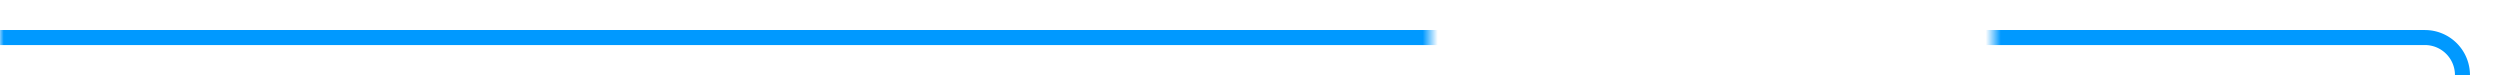 ﻿<?xml version="1.0" encoding="utf-8"?>
<svg version="1.1" xmlns:xlink="http://www.w3.org/1999/xlink" width="333px" height="10px" preserveAspectRatio="xMinYMid meet" viewBox="432 76  333 8" xmlns="http://www.w3.org/2000/svg">
  <defs>
    <mask fill="white" id="clip31">
      <path d="M 622.5 63  L 697.5 63  L 697.5 98  L 622.5 98  Z M 432 63  L 770 63  L 770 217  L 432 217  Z " fill-rule="evenodd" />
    </mask>
  </defs>
  <path d="M 432 80  L 755 80  A 5 5 0 0 1 760 85 L 760 201  " stroke-width="2" stroke="#0099ff" fill="none" mask="url(#clip31)" />
  <path d="M 752.4 200  L 760 207  L 767.6 200  L 752.4 200  Z " fill-rule="nonzero" fill="#0099ff" stroke="none" mask="url(#clip31)" />
</svg>
